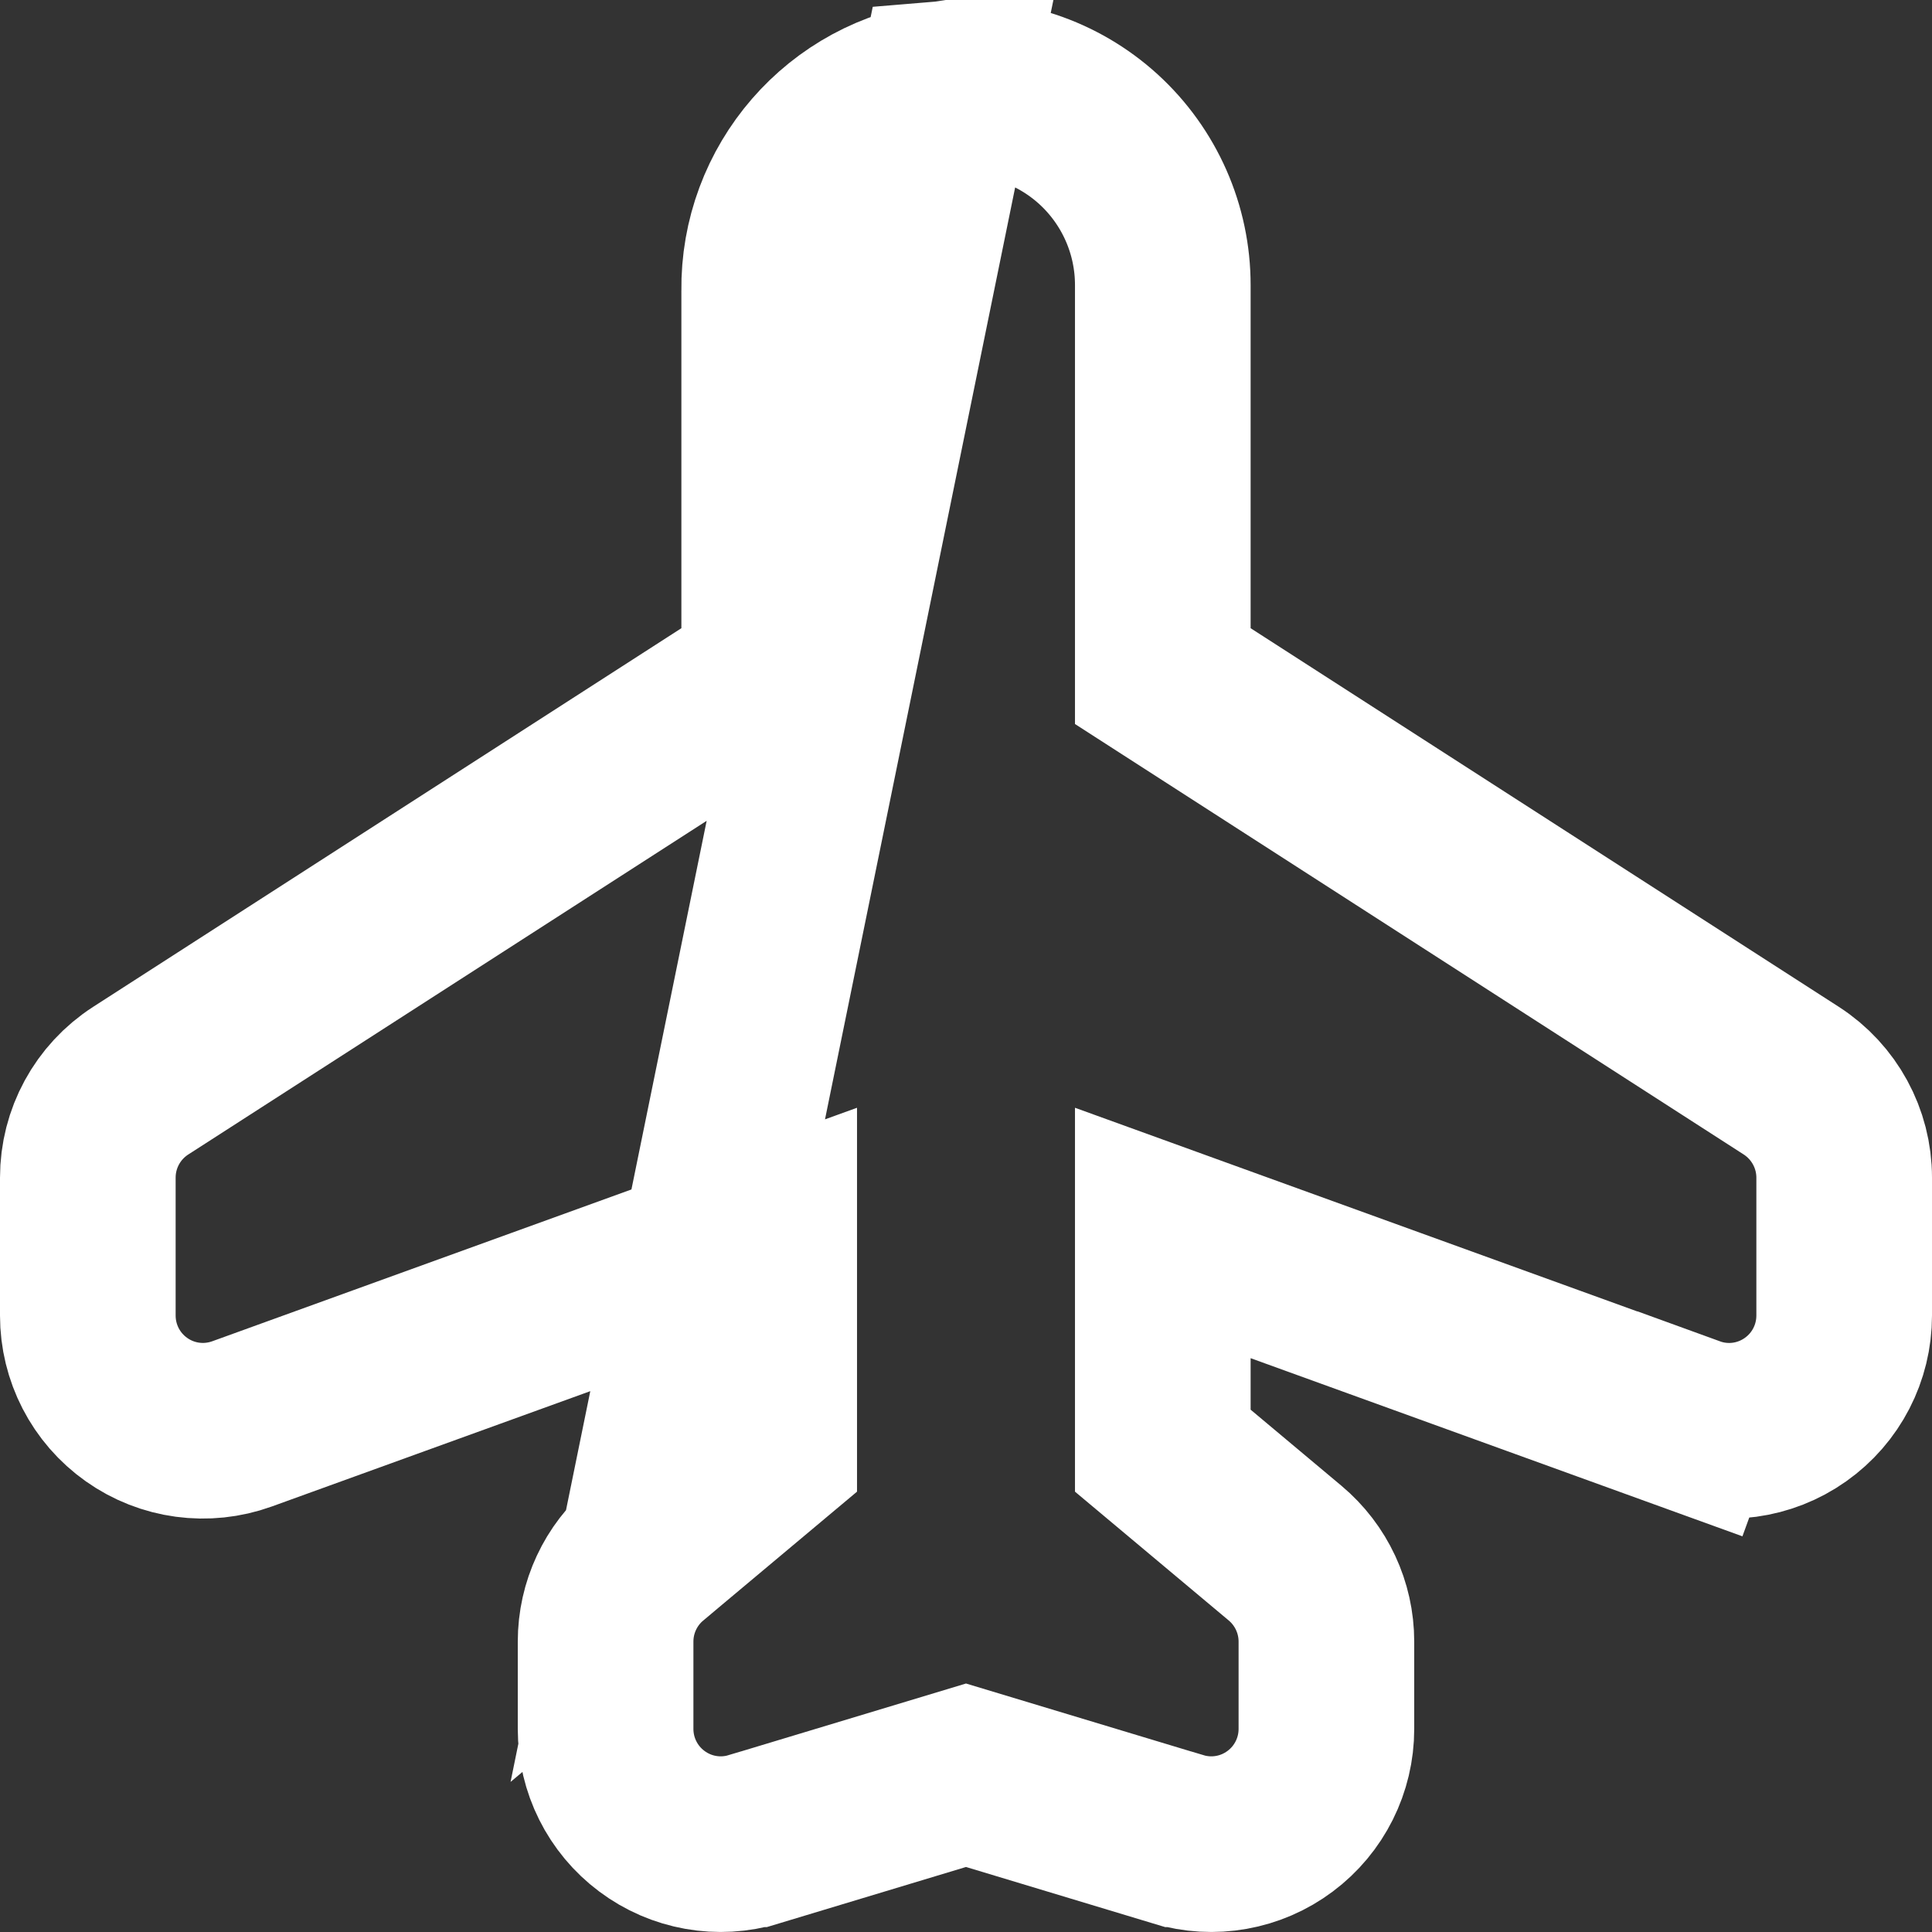 <svg width="22" height="22" viewBox="0 0 22 22" fill="none" xmlns="http://www.w3.org/2000/svg">
<rect x="0" y="0" width="22" height="22" fill="#333333" stroke="none"/>
<path d="M10.768 1.012L10.78 1.011C11.412 0.949 12.039 1.158 12.508 1.585C12.976 2.012 13.242 2.616 13.241 3.249C13.241 3.249 13.241 3.249 13.241 3.249V7.699L20.398 12.306C20.398 12.306 20.398 12.306 20.398 12.306C20.774 12.549 21 12.965 21 13.41V14.98C21 15.405 20.795 15.805 20.445 16.052C20.096 16.299 19.648 16.361 19.244 16.214L19.244 16.214L19.585 15.274L19.243 16.214L13.241 14.04V16.519L14.634 17.686C14.634 17.686 14.634 17.686 14.634 17.686C14.932 17.936 15.104 18.305 15.104 18.693V19.688C15.104 20.1 14.91 20.49 14.578 20.738C14.245 20.988 13.813 21.064 13.416 20.944L13.415 20.944L11 20.215L8.585 20.944L8.584 20.944C8.187 21.064 7.755 20.988 7.422 20.738C7.09 20.49 6.896 20.1 6.896 19.688V18.693C6.896 18.304 7.068 17.936 7.366 17.686L10.768 1.012ZM10.768 1.012L10.755 1.014C9.599 1.158 8.744 2.151 8.759 3.309V7.699L1.602 12.306C1.602 12.306 1.602 12.306 1.602 12.306C1.225 12.549 1 12.965 1 13.41V14.98C1 15.405 1.205 15.805 1.555 16.052C1.904 16.299 2.352 16.36 2.756 16.214L2.756 16.214L8.759 14.04V16.519L7.366 17.686L10.768 1.012ZM12.996 16.313C12.996 16.313 12.996 16.313 12.996 16.313L12.996 16.313Z" stroke="white" stroke-width="2"/>
</svg>
